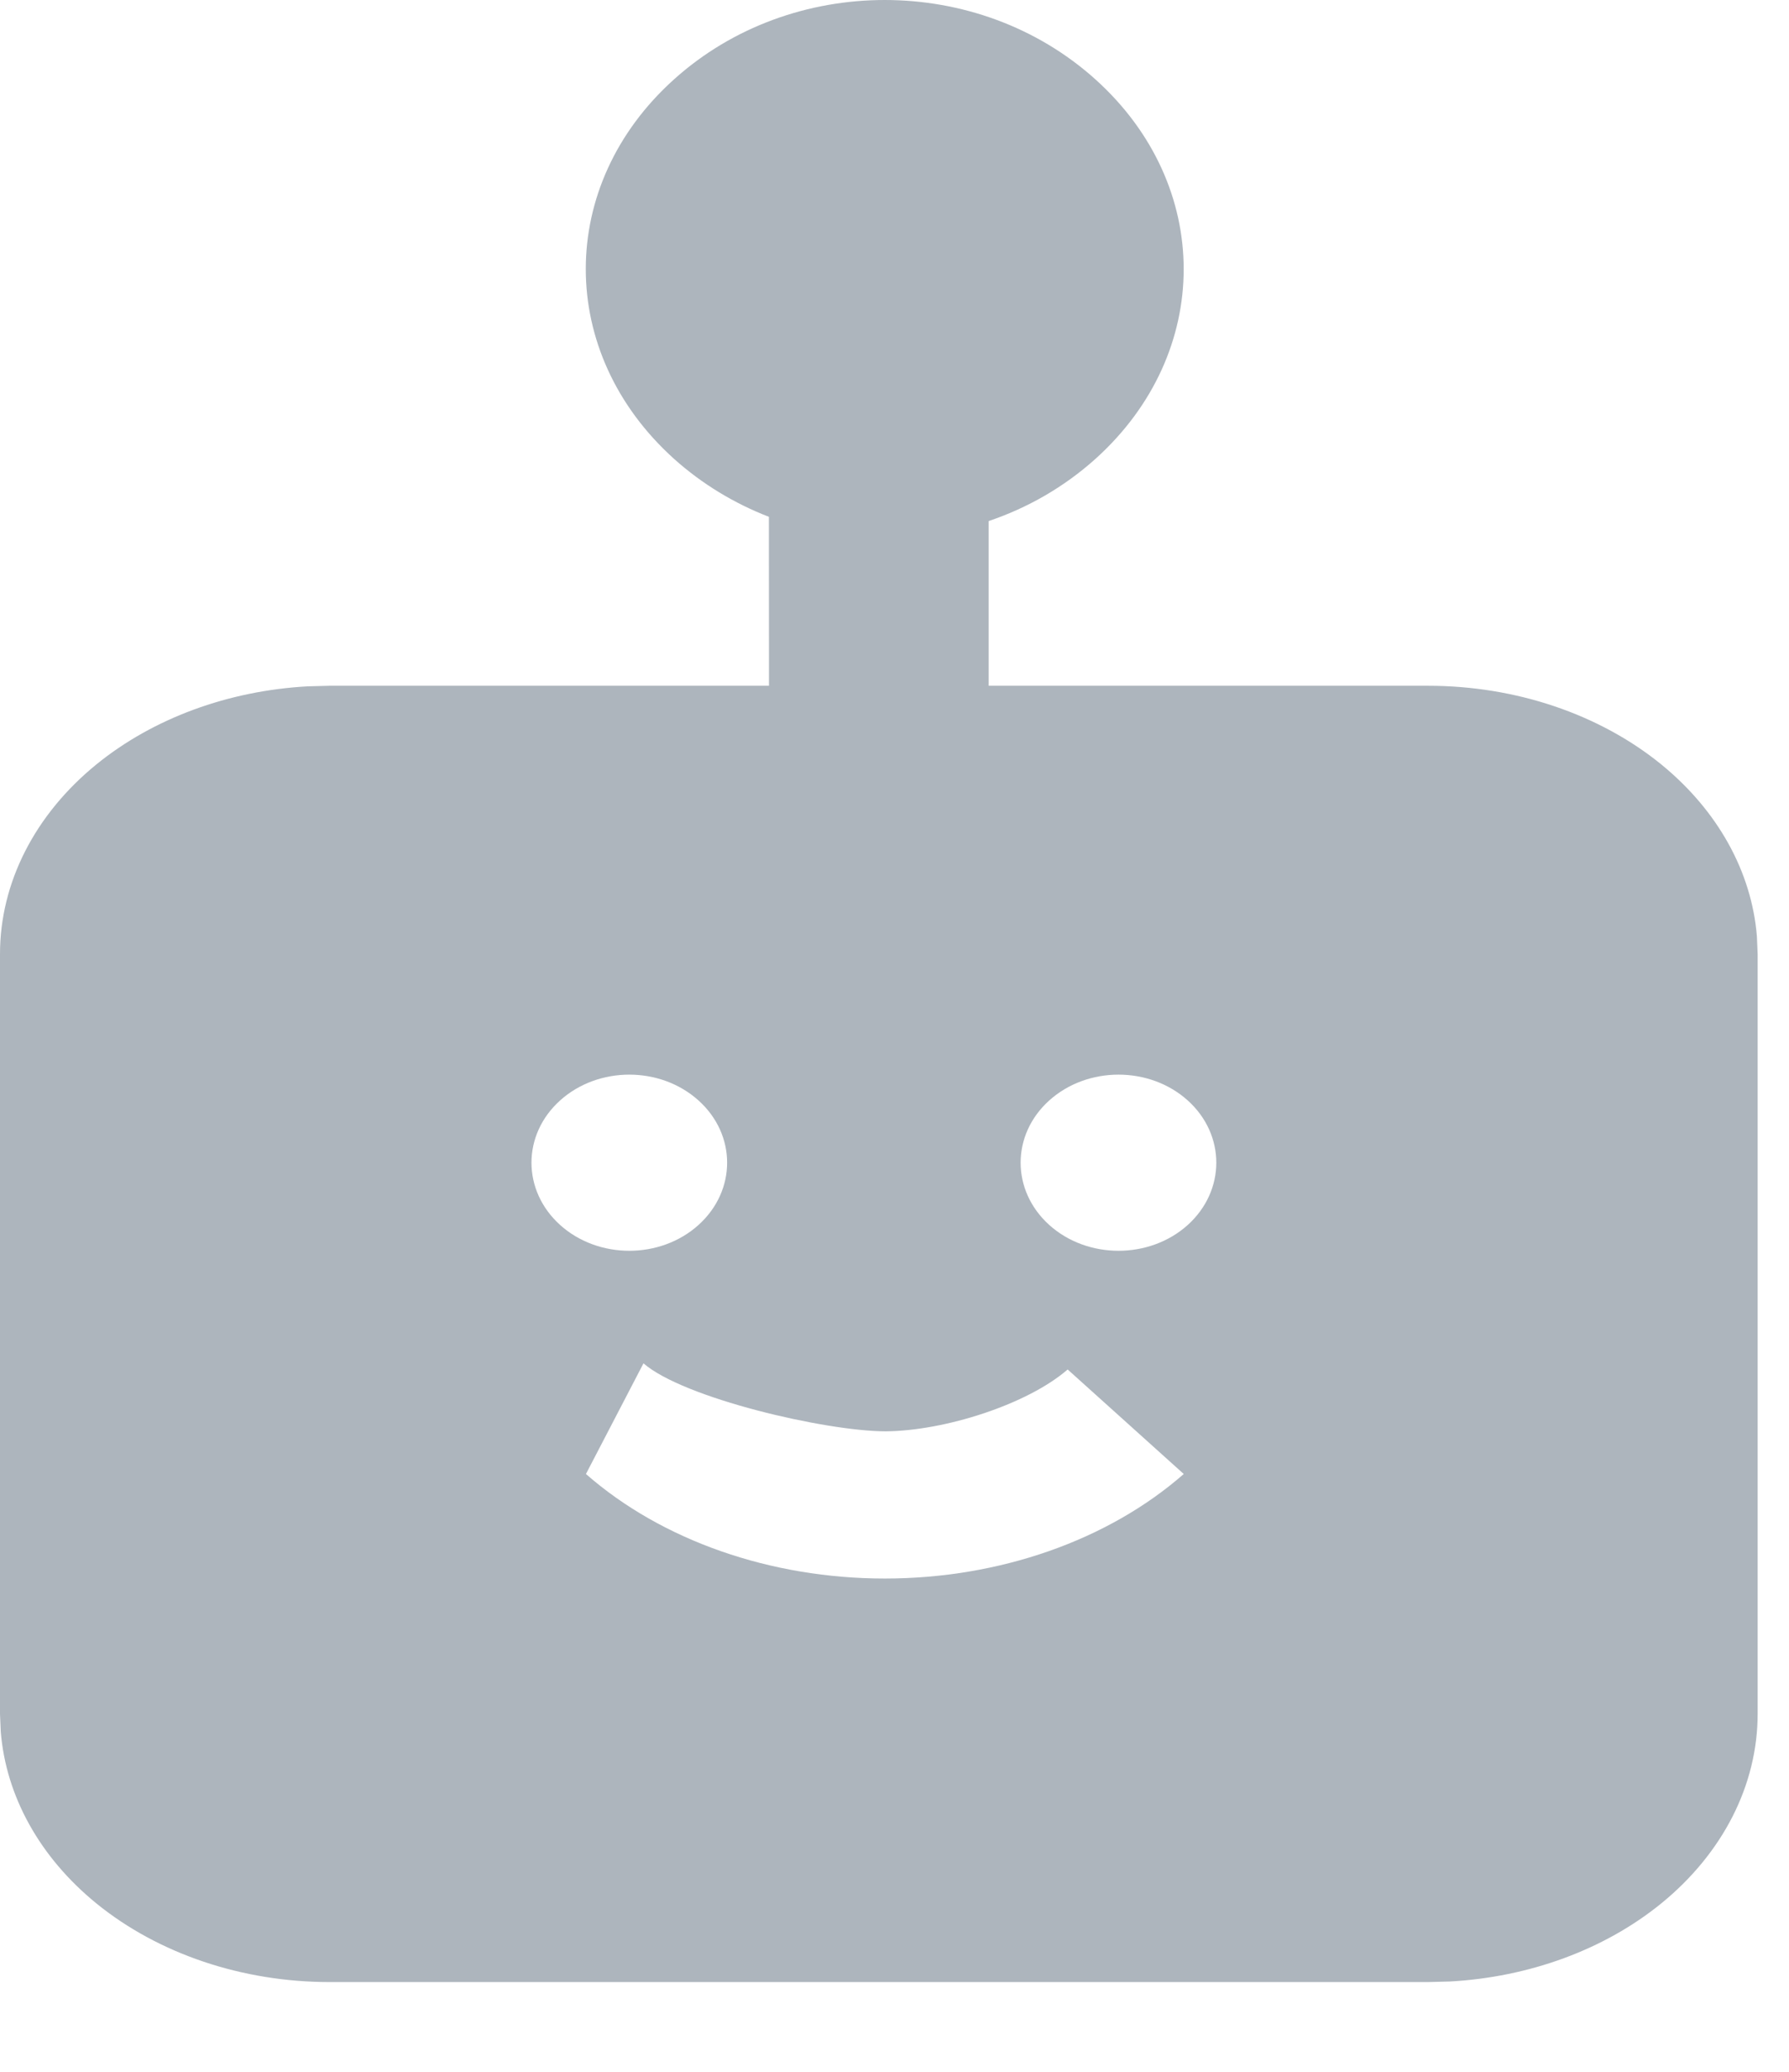<?xml version="1.0" encoding="UTF-8"?>
<svg width="19px" height="22px" viewBox="0 0 19 22" version="1.1" xmlns="http://www.w3.org/2000/svg" xmlns:xlink="http://www.w3.org/1999/xlink">
    <title>robot</title>
    <g id="Page-1" stroke="none" stroke-width="1" fill="none" fill-rule="evenodd">
        <g id="robot" transform="translate(0, 0)" fill="#ADB5BD" fill-rule="nonzero">
            <path d="M11.634,0.843 C12.883,1.967 12.884,3.747 11.635,4.872 C11.3,5.173 10.912,5.394 10.5,5.533 L10.5,7.282 L15.167,7.282 C16.095,7.282 16.985,7.582 17.642,8.116 C18.243,8.606 18.603,9.255 18.659,9.942 L18.667,10.13 L18.667,18.199 C18.667,18.954 18.298,19.679 17.642,20.213 C17.04,20.702 16.242,20.995 15.398,21.041 L15.167,21.047 L3.5,21.047 C2.572,21.047 1.682,20.747 1.025,20.213 C0.423,19.723 0.063,19.074 0.008,18.387 L0,18.199 L0,10.13 C0,9.375 0.369,8.65 1.025,8.116 C1.627,7.627 2.425,7.334 3.269,7.288 L3.5,7.282 L8.167,7.282 L8.166,5.488 C7.802,5.347 7.459,5.142 7.158,4.872 C5.909,3.747 5.909,1.966 7.158,0.843 C8.407,-0.281 10.385,-0.281 11.634,0.843 Z M6.834,14.477 L6.223,15.652 C7.028,16.358 8.184,16.762 9.397,16.762 C10.611,16.762 11.766,16.358 12.572,15.652 L11.339,14.542 C10.916,14.91 10.039,15.194 9.404,15.199 C8.764,15.197 7.26,14.847 6.834,14.477 Z M7.418,11.685 C7.012,11.32 6.355,11.32 5.949,11.685 C5.543,12.05 5.543,12.642 5.949,13.008 C6.355,13.373 7.012,13.373 7.418,13.008 C7.824,12.642 7.824,12.05 7.418,11.685 Z M12.614,11.685 C12.208,11.32 11.55,11.32 11.144,11.685 C10.738,12.05 10.738,12.642 11.144,13.008 C11.55,13.373 12.208,13.373 12.614,13.008 C13.019,12.642 13.019,12.05 12.614,11.685 Z" id="Combined-Shape"></path>
        </g>
    </g>
</svg>